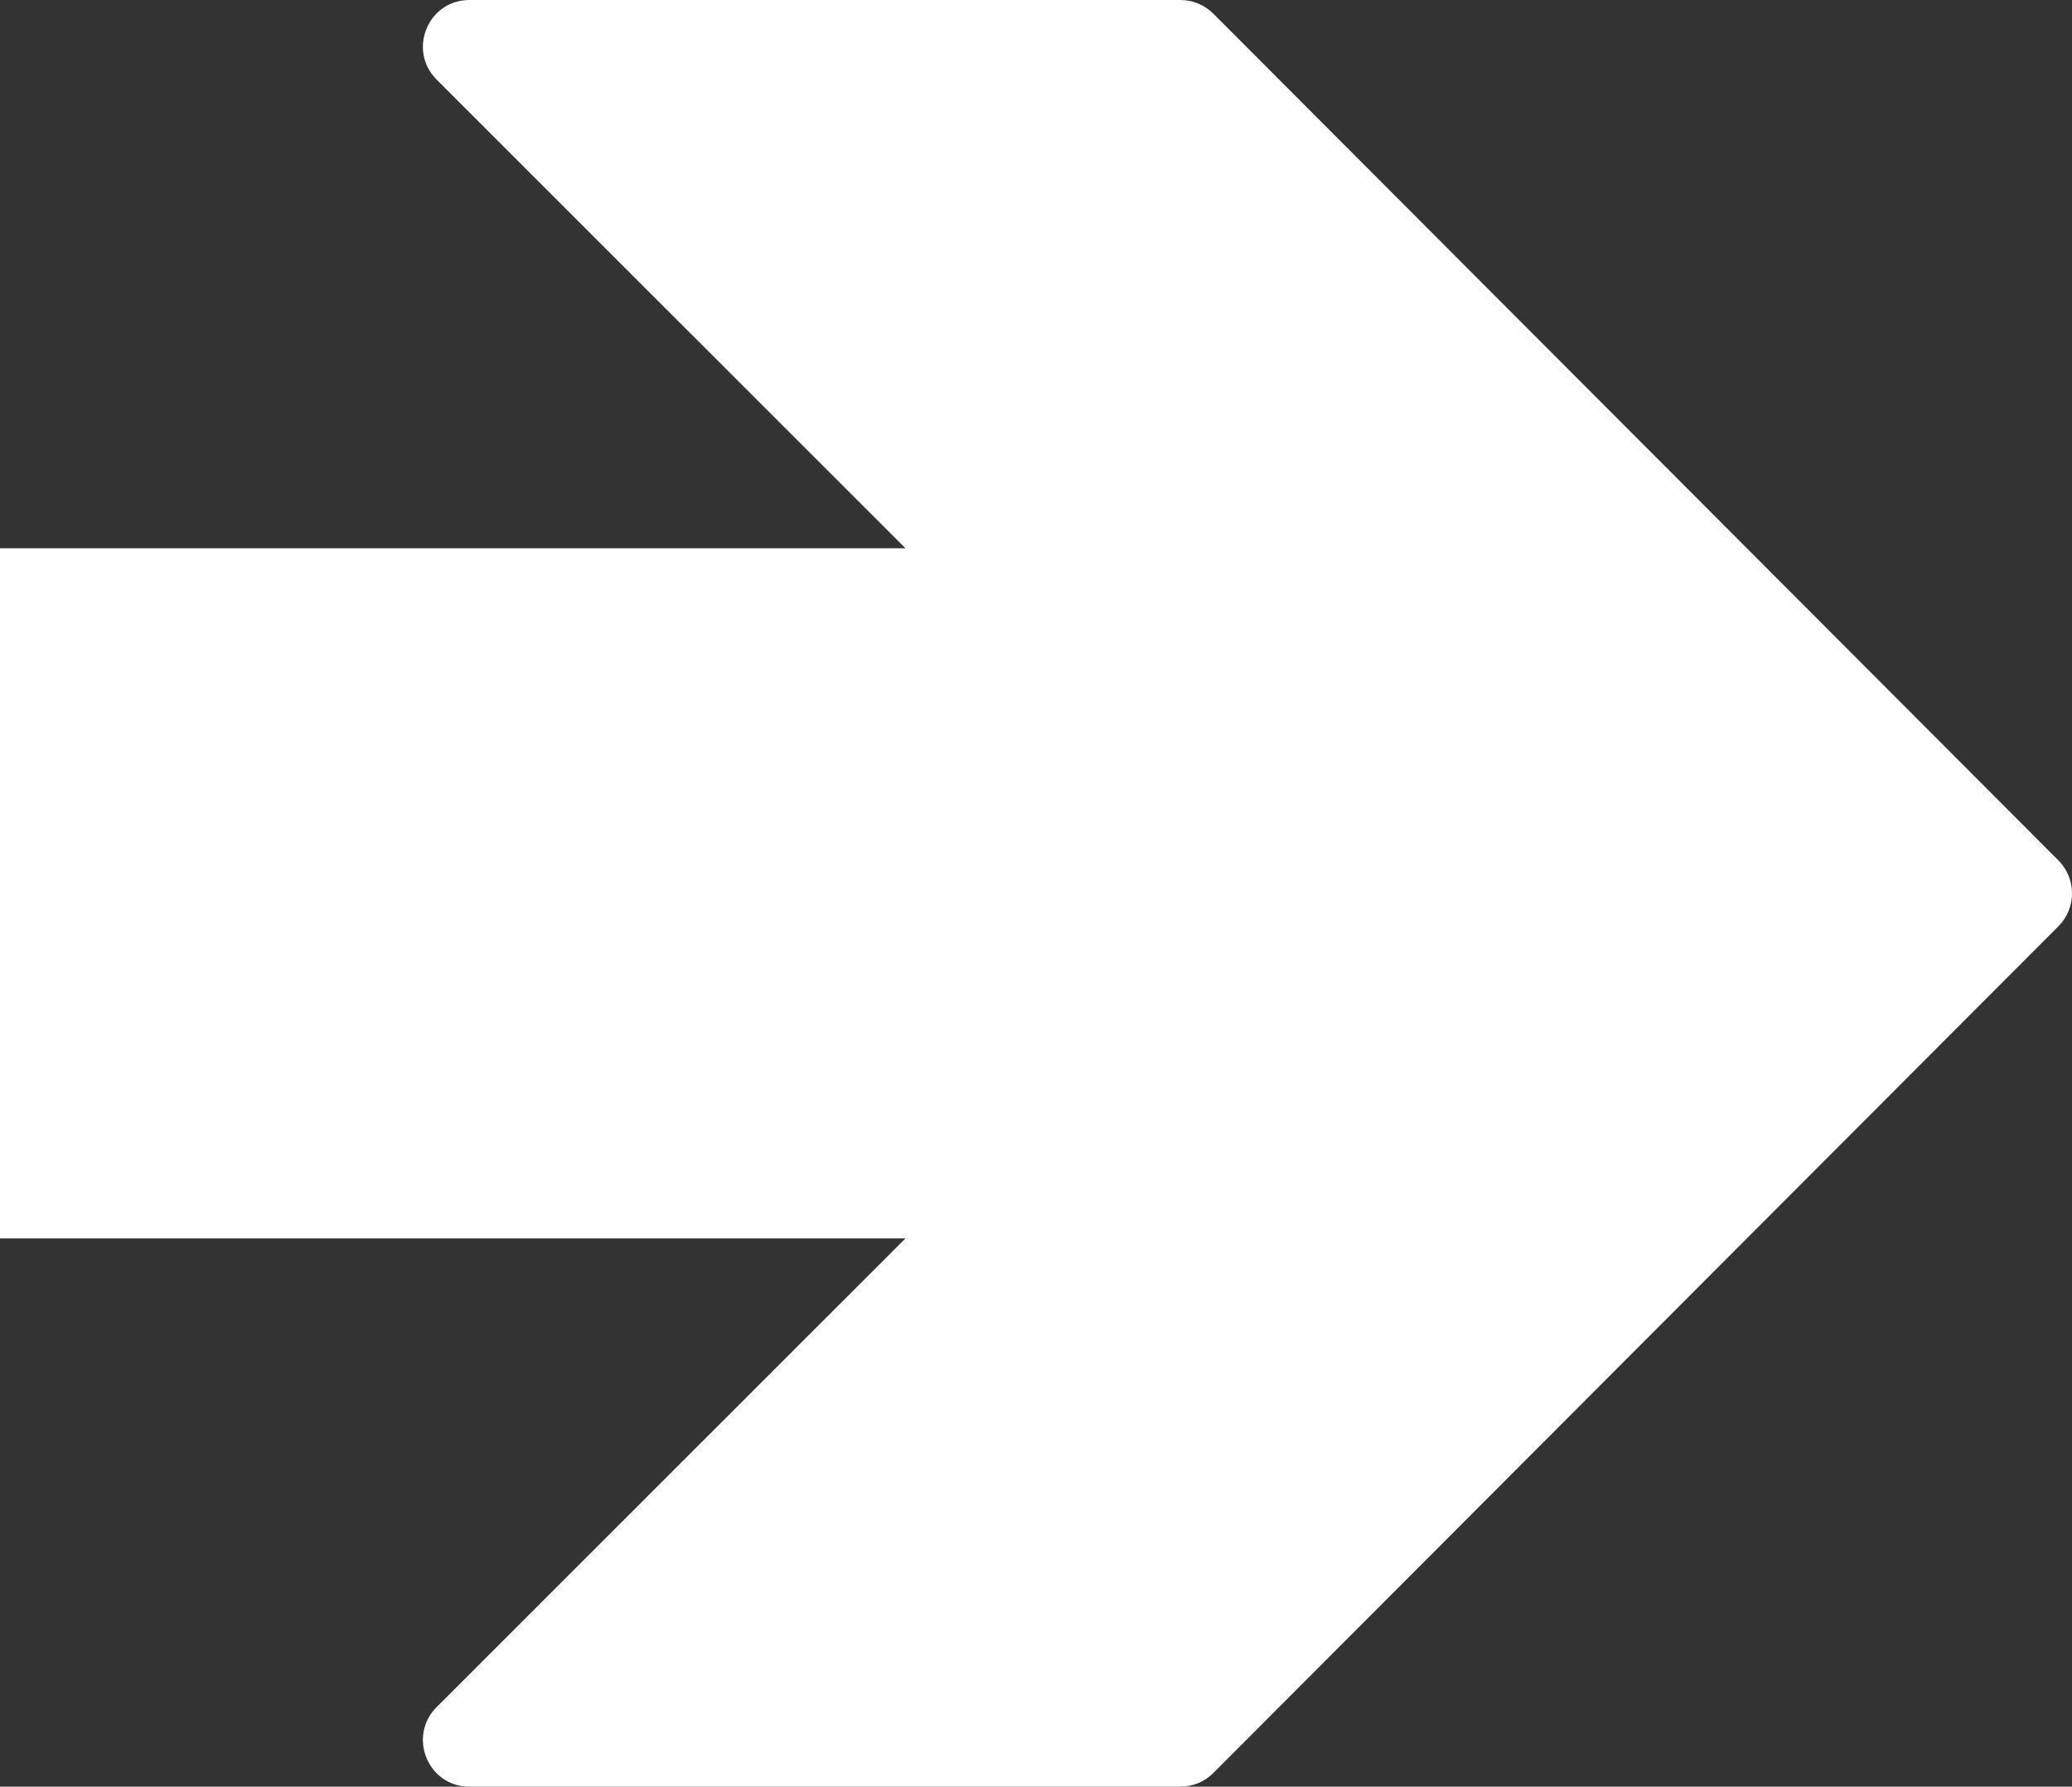 <svg height="532" viewBox="0 0 617 532" width="617" xmlns="http://www.w3.org/2000/svg"><rect x="0" y="0" width="617" height="532" fill="#333333" stroke="none"/><path d="m1050.293 220.059c-2.593-2.586-6.106-4.059-9.756-4.059h-211.774c-12.315 0-18.472 14.967-9.739 23.701l139.608 139.55h-958.631v205.498h958.631l-139.608 139.55c-8.733 8.734-2.576 23.701 9.739 23.701h211.774c3.65 0 7.164-1.456 9.756-4.059l251.652-252.129c5.407-5.411 5.407-14.214 0-19.625z" fill="#fff" fill-rule="evenodd" transform="translate(-689 -216)"/></svg>